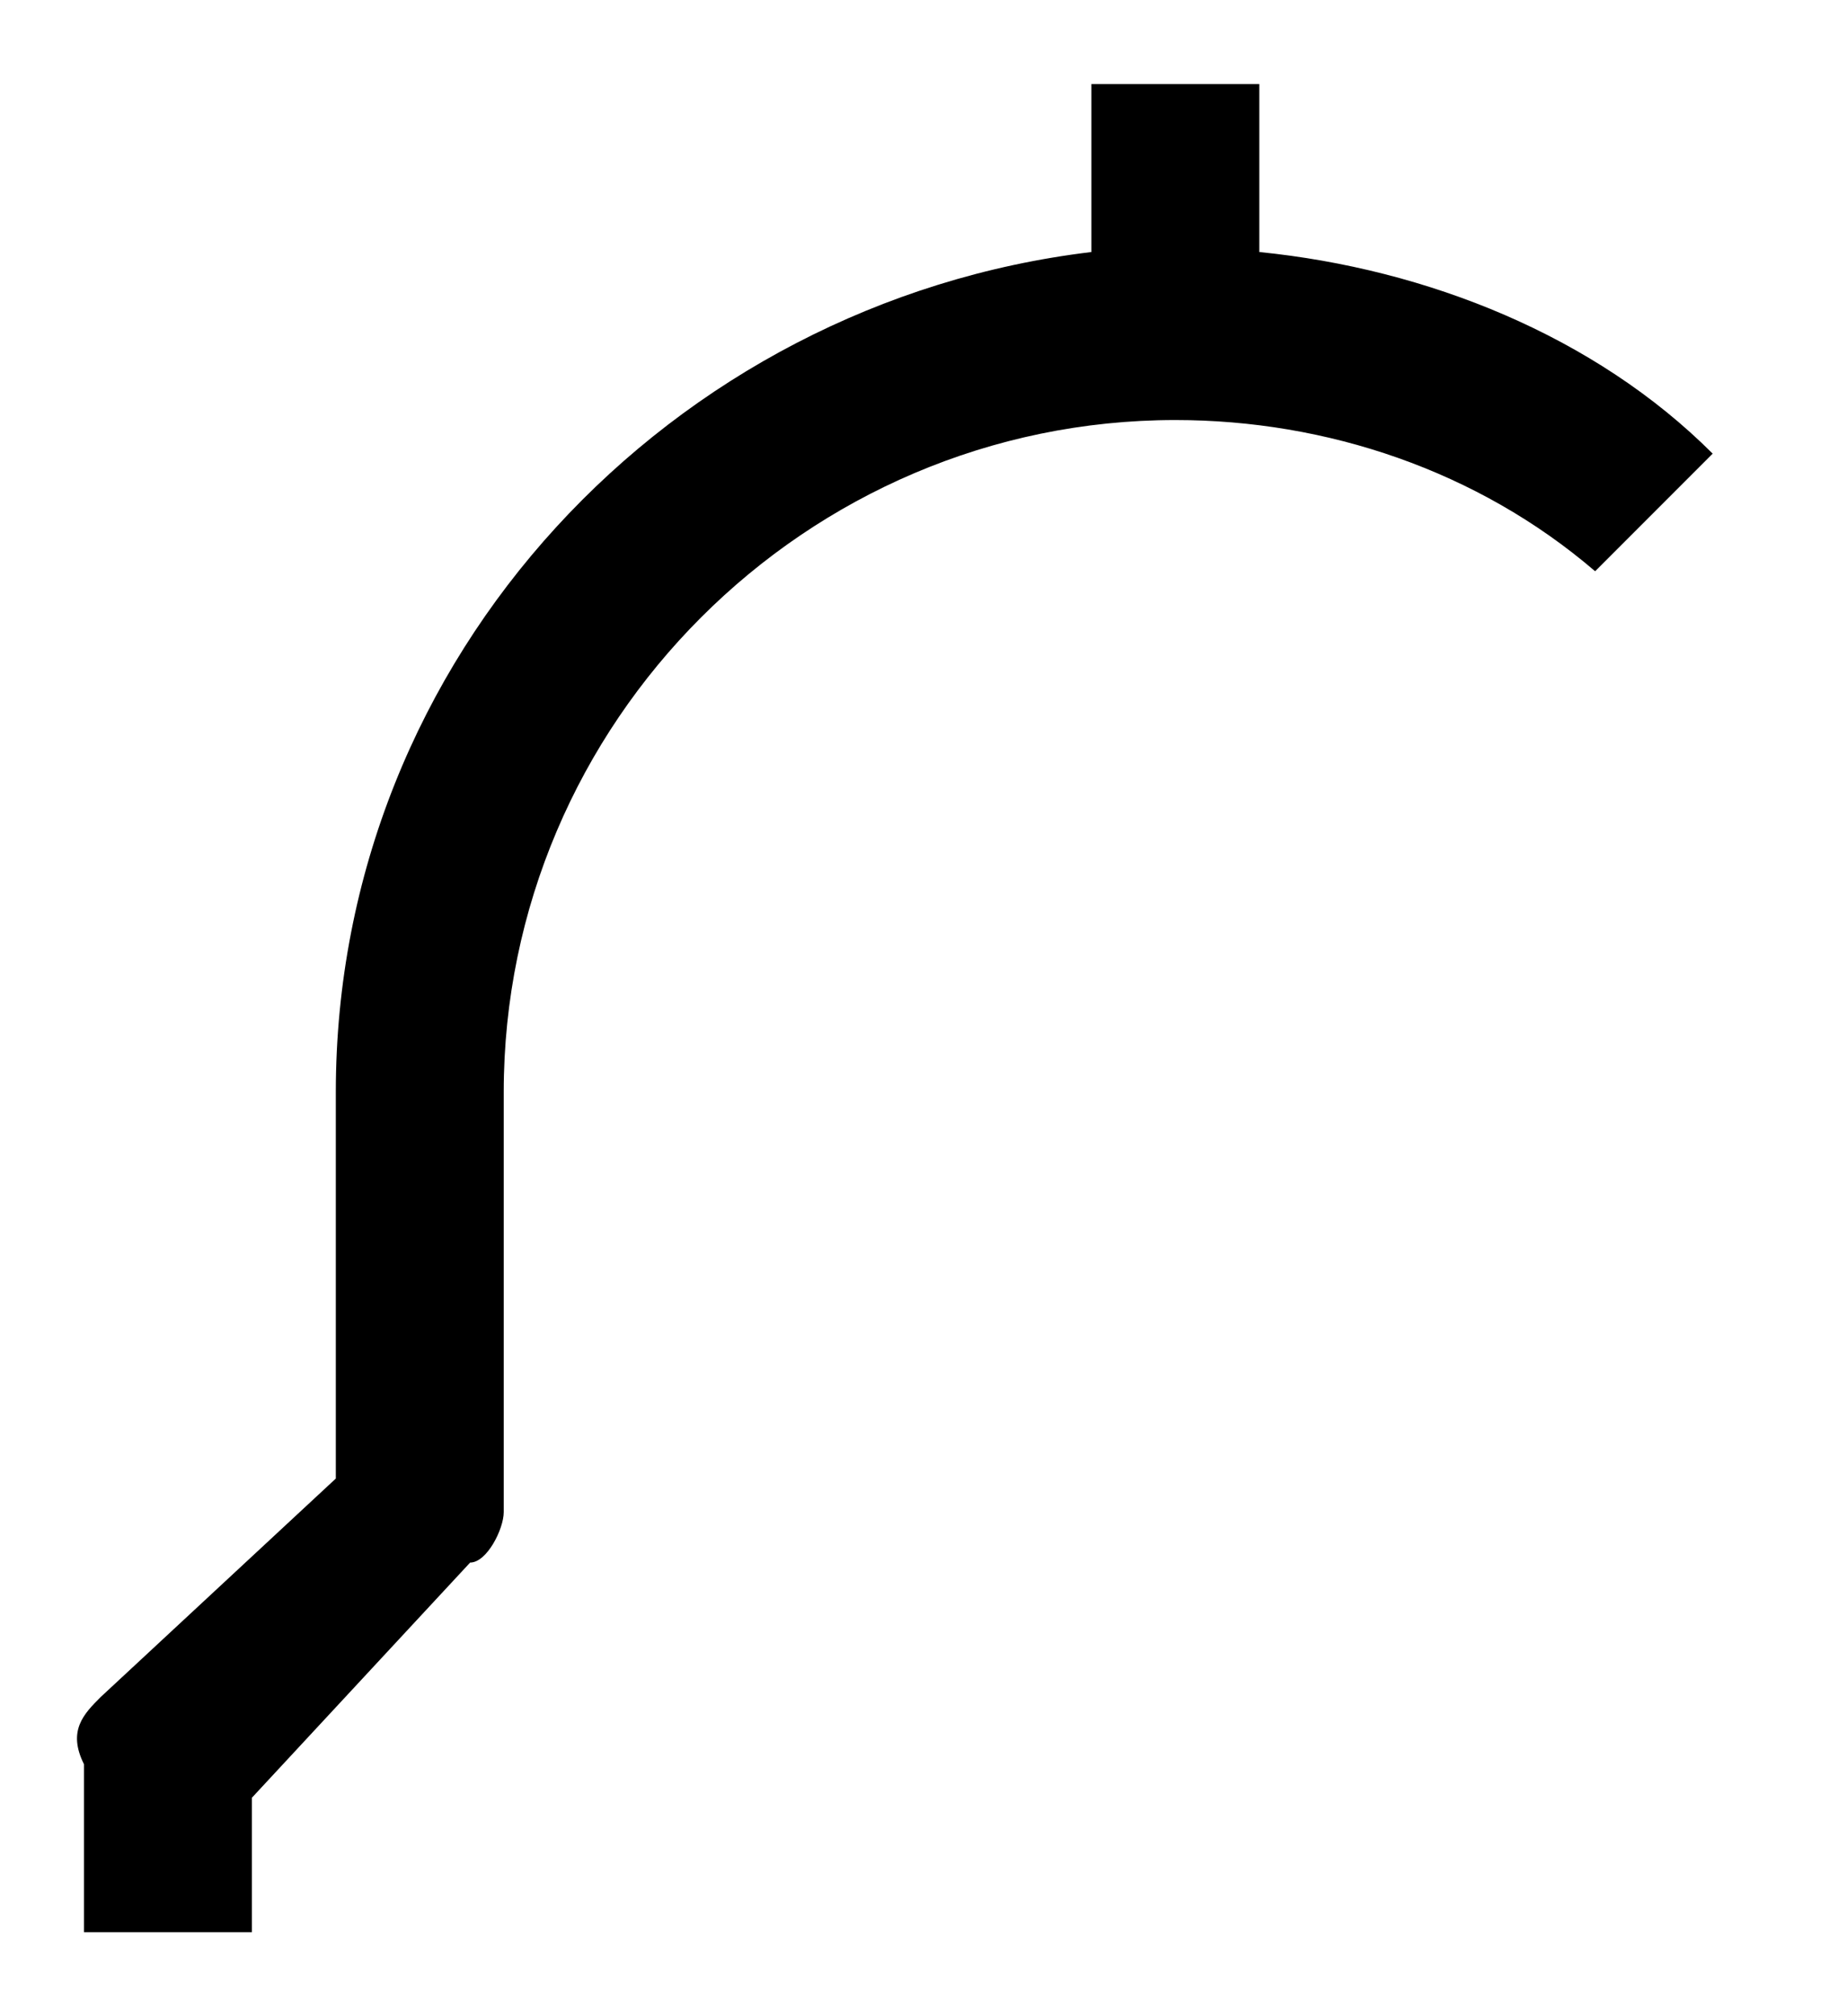 ﻿<?xml version="1.0" encoding="utf-8"?>
<svg version="1.1" xmlns:xlink="http://www.w3.org/1999/xlink" width="11px" height="12px" xmlns="http://www.w3.org/2000/svg">
  <defs>
    <pattern id="BGPattern" patternUnits="userSpaceOnUse" alignment="0 0" imageRepeat="None" />
    <mask fill="white" id="Clip3269">
      <path d="M 0.5 11.5  L 1.5 11.5  L 1.5 10.7  L 2.8 9.3  C 2.9 9.3  3 9.1  3 9  L 3 6.5  C 3 4.3  4.8 2.5  7 2.5  C 7.9 2.5  8.8 2.8  9.5 3.4  L 10.2 2.7  C 9.5 2  8.5 1.6  7.5 1.5  L 7.5 0.5  L 6.5 0.5  L 6.5 1.5  C 4 1.8  2 3.9  2 6.5  L 2 8.8  L 0.6 10.1  C 0.5 10.2  0.4 10.3  0.5 10.5  L 0.5 11.5  Z " fill-rule="evenodd" />
    </mask>
  </defs>
  <g transform="matrix(1 0 0 1 -1 0 )">
    <path d="M 0.5 11.5  L 1.5 11.5  L 1.5 10.7  L 2.8 9.3  C 2.9 9.3  3 9.1  3 9  L 3 6.5  C 3 4.3  4.8 2.5  7 2.5  C 7.9 2.5  8.8 2.8  9.5 3.4  L 10.2 2.7  C 9.5 2  8.5 1.6  7.5 1.5  L 7.5 0.5  L 6.5 0.5  L 6.5 1.5  C 4 1.8  2 3.9  2 6.5  L 2 8.8  L 0.6 10.1  C 0.5 10.2  0.4 10.3  0.5 10.5  L 0.5 11.5  Z " fill-rule="nonzero" fill="rgba(0, 0, 0, 1)" stroke="none" transform="matrix(1 0 0 1 1 0 )" class="fill" />
    <path d="M 0.5 11.5  L 1.5 11.5  L 1.5 10.7  L 2.8 9.3  C 2.9 9.3  3 9.1  3 9  L 3 6.5  C 3 4.3  4.8 2.5  7 2.5  C 7.9 2.5  8.8 2.8  9.5 3.4  L 10.2 2.7  C 9.5 2  8.5 1.6  7.5 1.5  L 7.5 0.5  L 6.5 0.5  L 6.5 1.5  C 4 1.8  2 3.9  2 6.5  L 2 8.8  L 0.6 10.1  C 0.5 10.2  0.4 10.3  0.5 10.5  L 0.5 11.5  Z " stroke-width="0" stroke-dasharray="0" stroke="rgba(255, 255, 255, 0)" fill="none" transform="matrix(1 0 0 1 1 0 )" class="stroke" mask="url(#Clip3269)" />
  </g>
</svg>